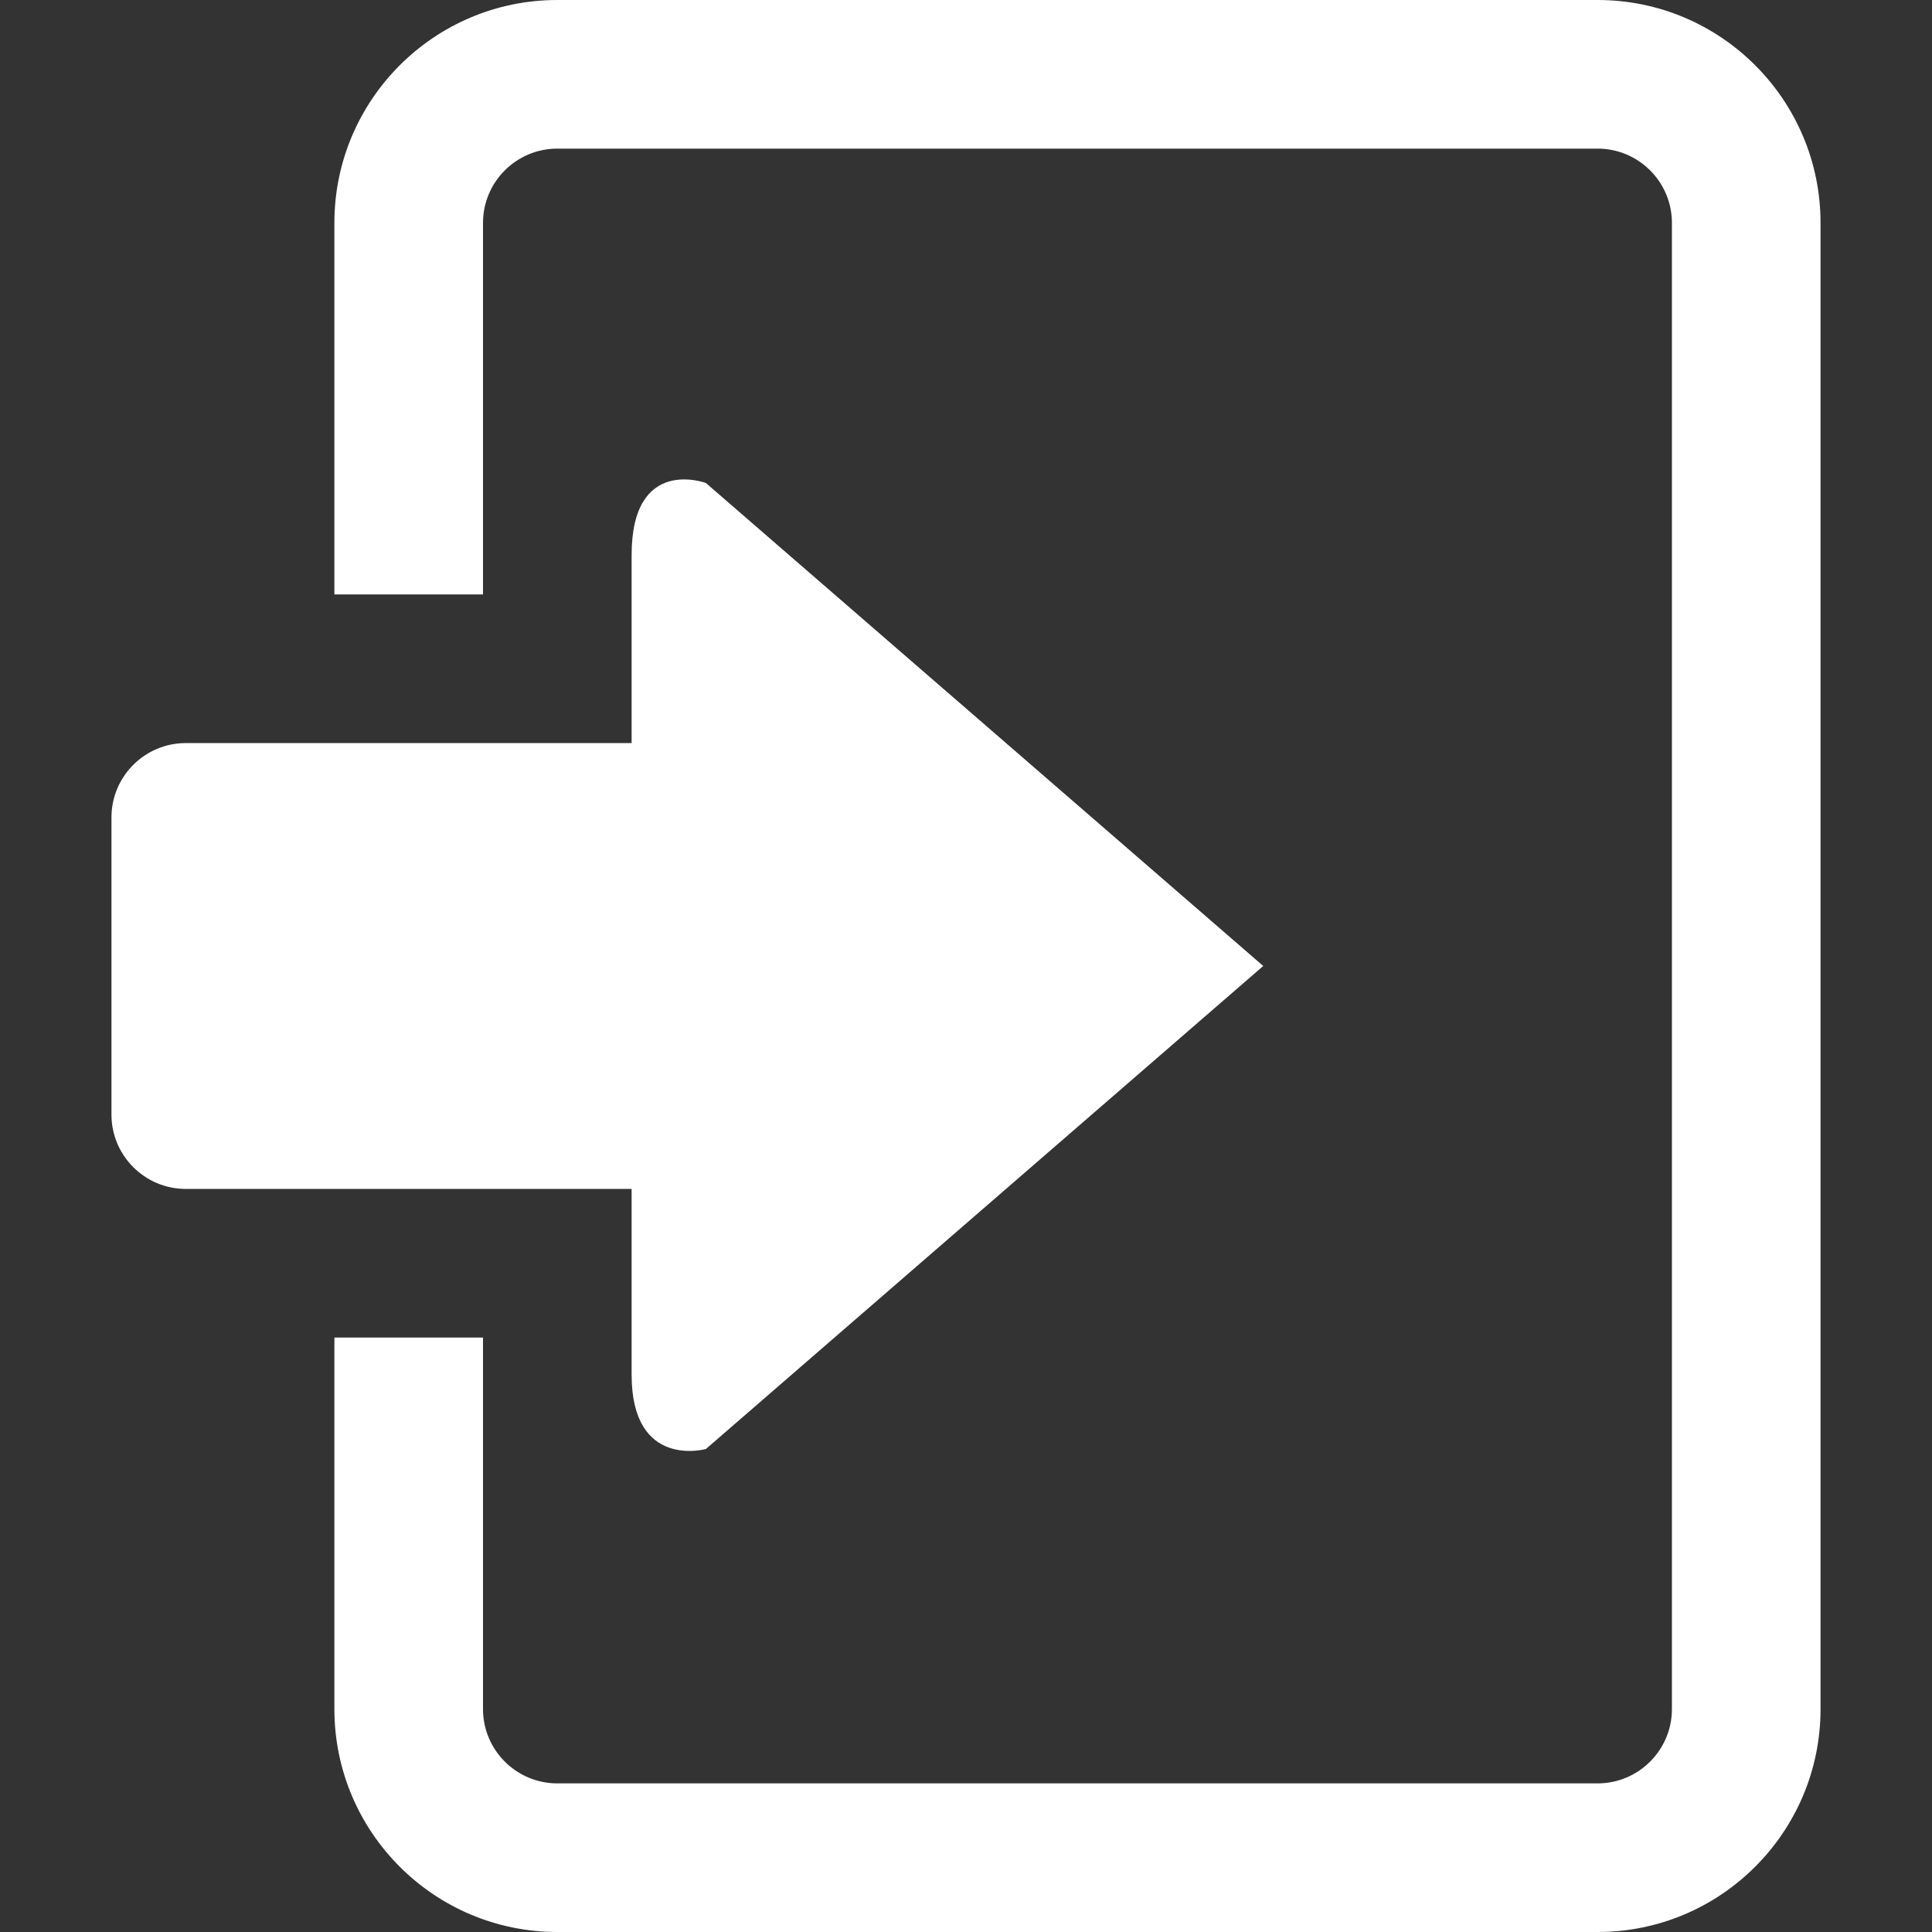 <?xml version="1.0" encoding="iso-8859-1"?>
<!-- Generator: Adobe Illustrator 18.1.1, SVG Export Plug-In . SVG Version: 6.00 Build 0)  -->
<svg xmlns="http://www.w3.org/2000/svg" xmlns:xlink="http://www.w3.org/1999/xlink" version="1.1" id="Capa_1" x="0px" y="0px" viewBox="0 0 26 26" style="enable-background:new 0 0 26 26;" xml:space="preserve" width="512px" height="512px">
<rect x="0" y="0" width="26" height="26" fill="#333333" stroke="none"/>
<g>
	<path d="M21.5,0h-14c-1.656,0-3,1.344-3,3v5h2V3c0-0.552,0.449-1,1-1h14c0.551,0,1,0.448,1,1v20   c0,0.552-0.449,1-1,1h-14c-0.551,0-1-0.448-1-1v-5h-2v5c0,1.656,1.344,3,3,3h14c1.656,0,3-1.344,3-3V3C24.5,1.344,23.156,0,21.5,0z   " fill="#FFFFFF"/>
	<g>
		<path d="M9.5,19.5c0,0-1,0.281-1-1c0-0.29,0-1.257,0-2.5h-6c-0.552,0-1-0.449-1-1v-4c0-0.551,0.448-1,1-1h6    c0-1.196,0-2.155,0-2.531c0-1.344,1-0.969,1-0.969L17,13L9.5,19.5z" fill="#FFFFFF"/>
	</g>
</g>
<g>
</g>
<g>
</g>
<g>
</g>
<g>
</g>
<g>
</g>
<g>
</g>
<g>
</g>
<g>
</g>
<g>
</g>
<g>
</g>
<g>
</g>
<g>
</g>
<g>
</g>
<g>
</g>
<g>
</g>
</svg>
